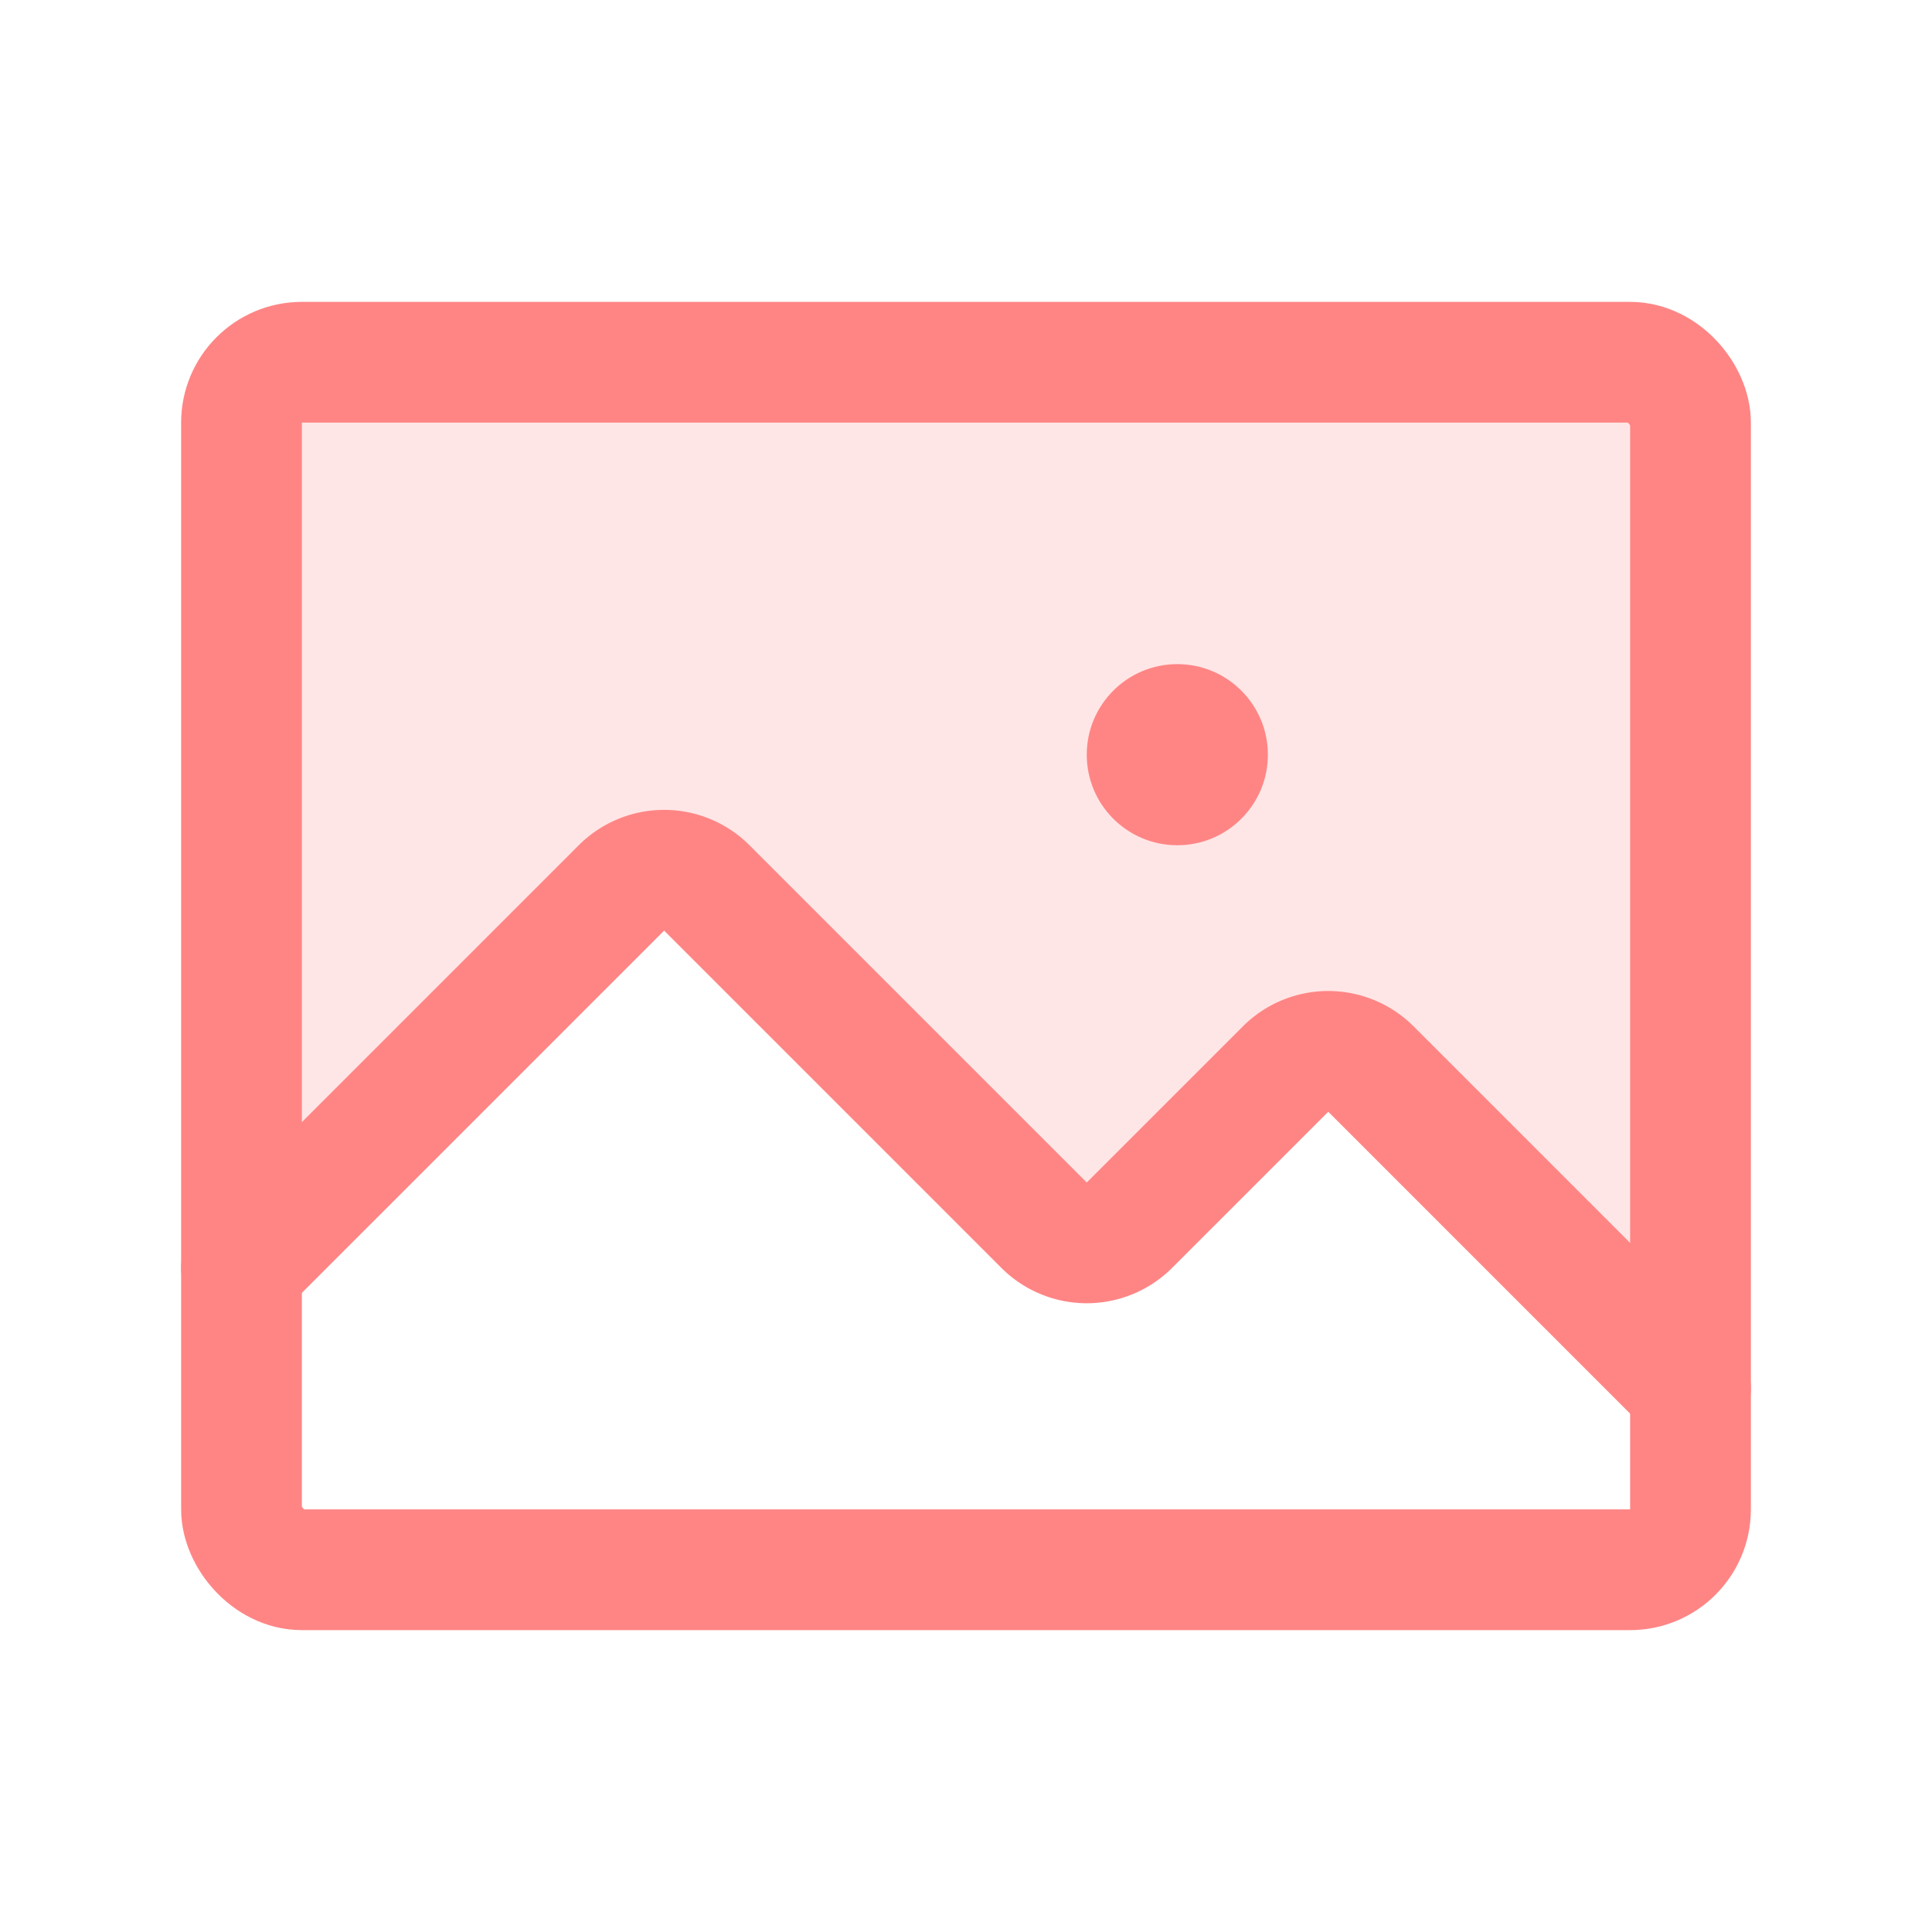 <svg xmlns="http://www.w3.org/2000/svg" width="192" height="192" fill="#ff8585" viewBox="0 0 256 256"><rect width="256" height="256" fill="none"></rect><path d="M32,168l50.3-50.3a8,8,0,0,1,11.4,0l44.6,44.6a8,8,0,0,0,11.4,0l20.6-20.6a8,8,0,0,1,11.4,0L224,184V56a8,8,0,0,0-8-8H40a8,8,0,0,0-8,8Z" opacity="0.2"></path><rect x="32" y="48" width="192" height="160" rx="8" fill="none" stroke="#ff8585" stroke-linecap="round" stroke-linejoin="round" stroke-width="16"></rect><path d="M32,168l50.3-50.3a8,8,0,0,1,11.4,0l44.6,44.6a8,8,0,0,0,11.4,0l20.6-20.6a8,8,0,0,1,11.4,0L224,184" fill="none" stroke="#ff8585" stroke-linecap="round" stroke-linejoin="round" stroke-width="16"></path><circle cx="156" cy="100" r="12"></circle></svg>